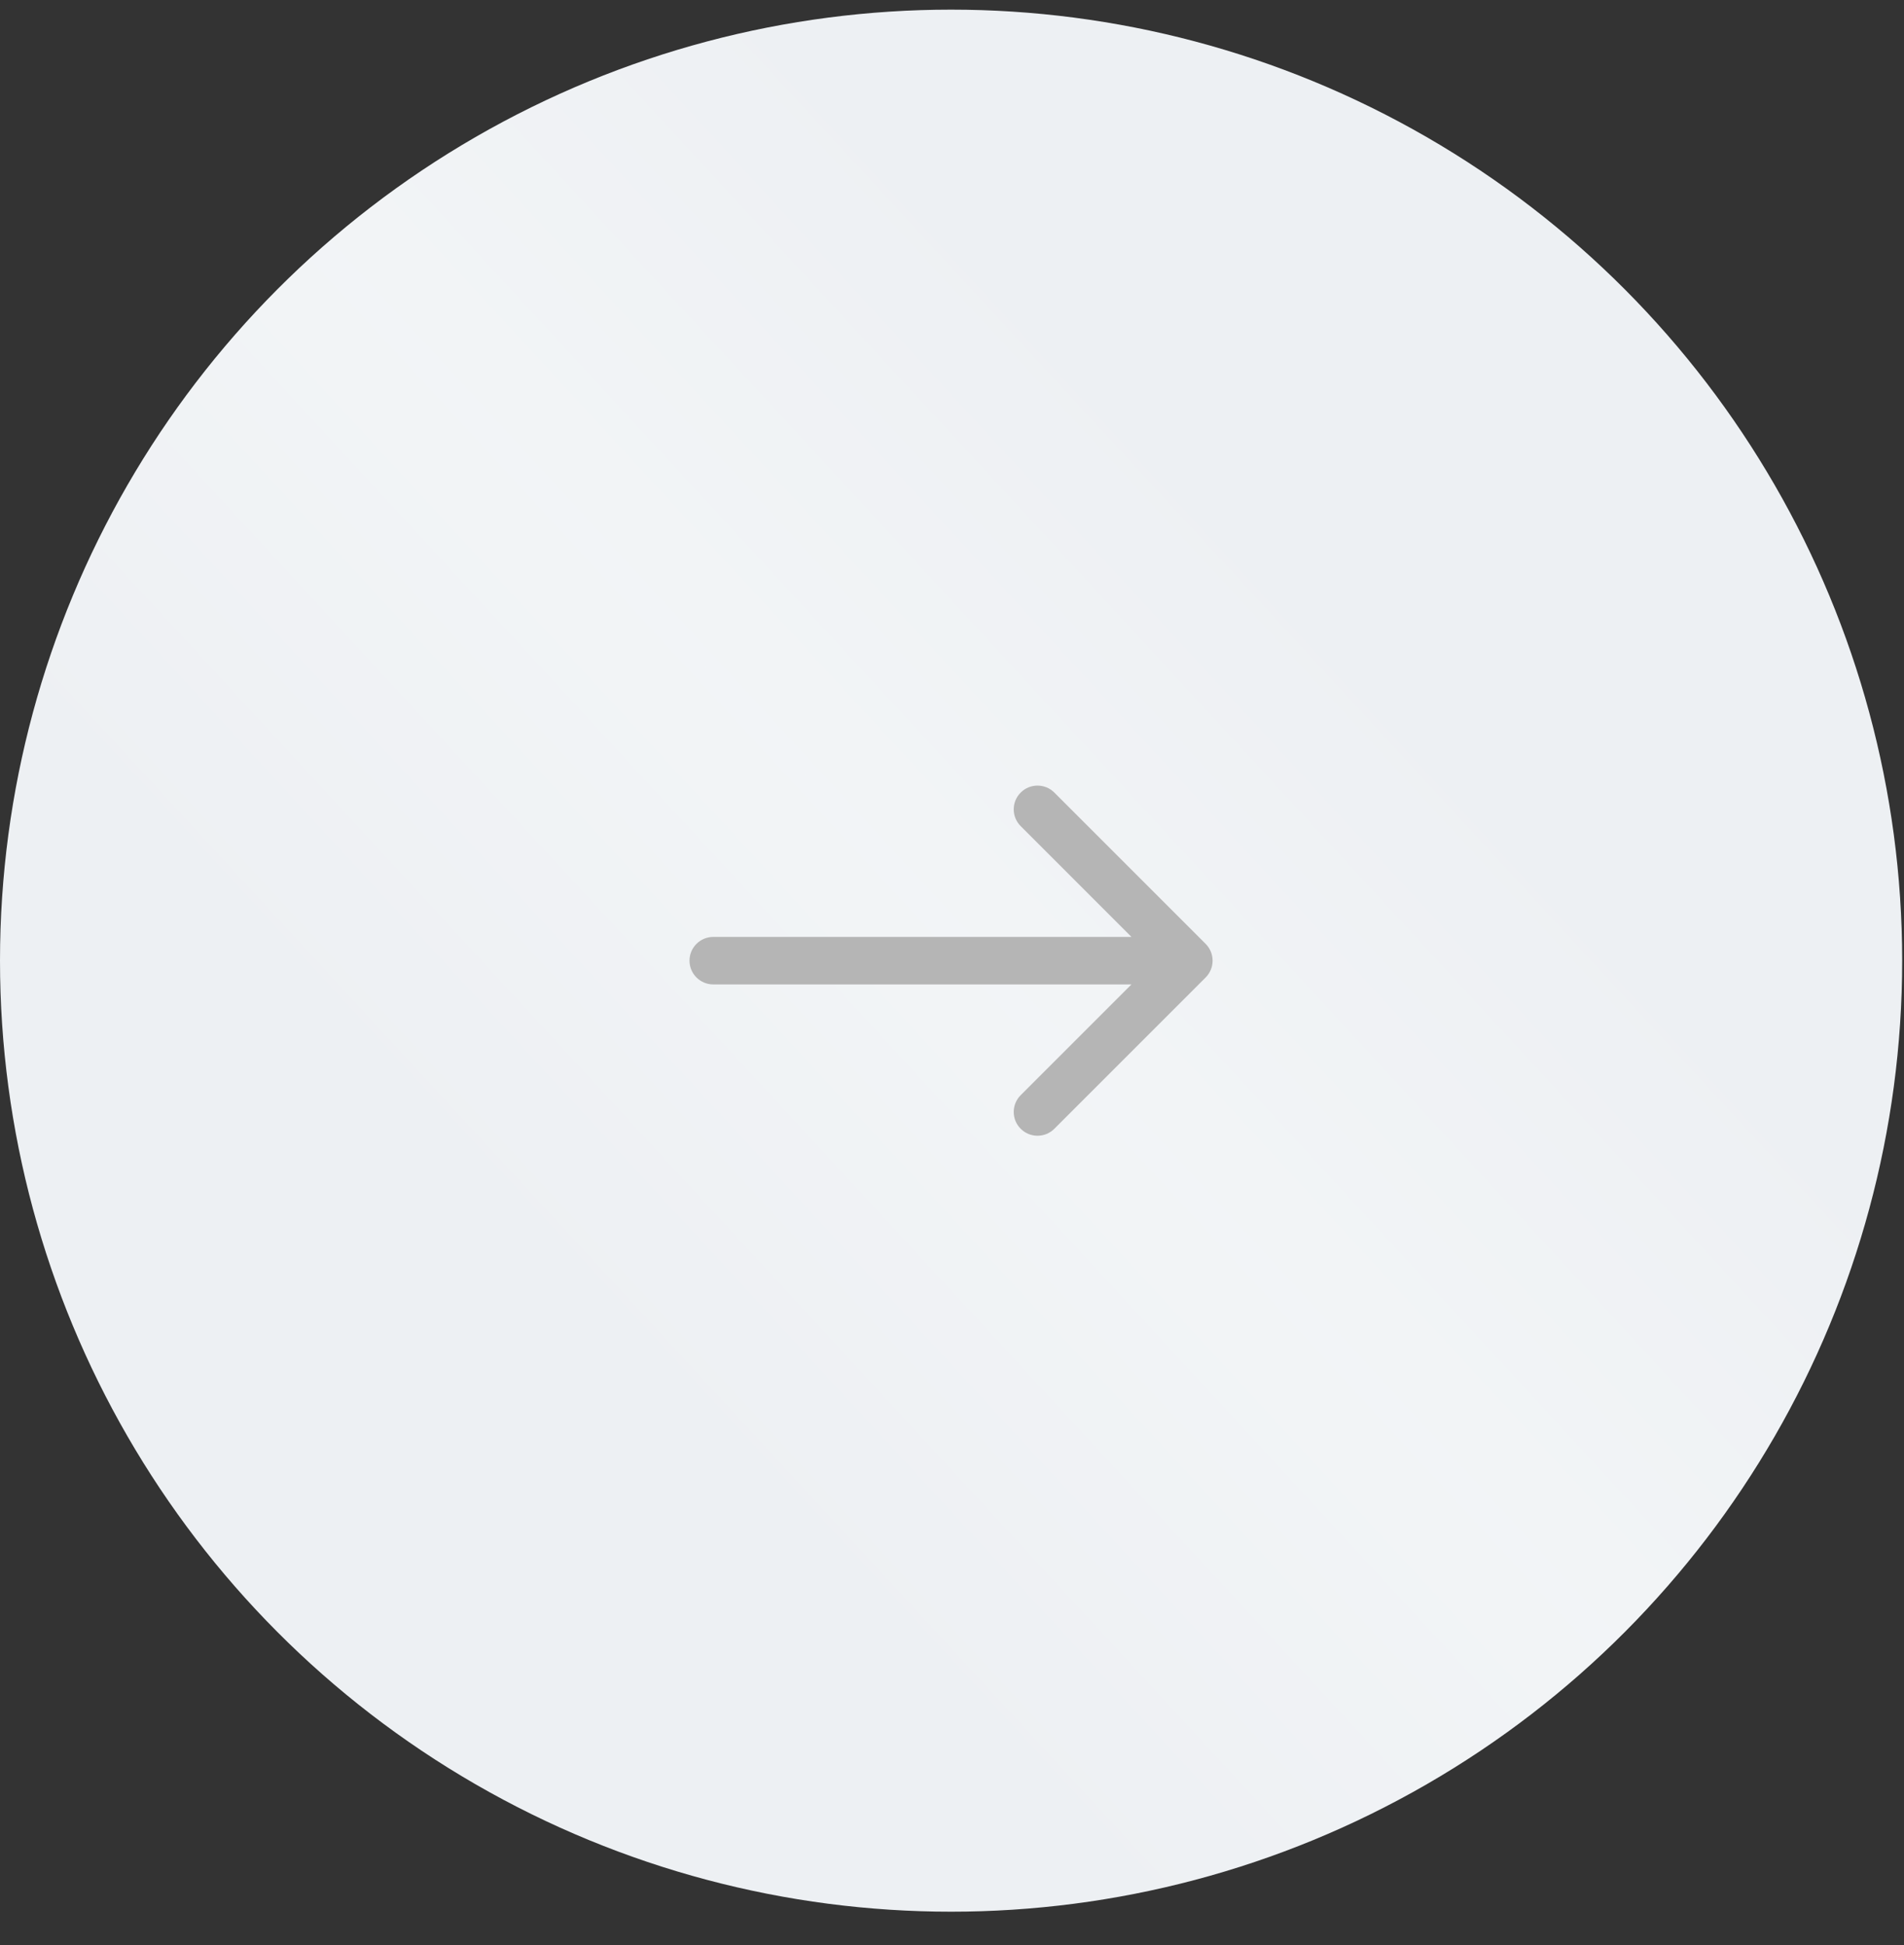 <svg width="46" height="47" viewBox="0 0 46 47" fill="none" xmlns="http://www.w3.org/2000/svg">
<rect x="0" y="0" width="46" height="47" fill="#333333" stroke="none"/>
<circle cx="22.978" cy="23.211" r="22.978" fill="#EDF0F3"/>
<circle cx="22.978" cy="23.211" r="22.978" fill="url(#paint0_linear_43_73)" fill-opacity="0.3"/>
<path d="M17.233 23.785C16.916 23.785 16.658 23.528 16.658 23.211C16.658 22.894 16.916 22.637 17.233 22.637V23.785ZM29.128 22.805C29.352 23.029 29.352 23.393 29.128 23.617L25.472 27.273C25.248 27.497 24.884 27.497 24.66 27.273C24.435 27.049 24.435 26.685 24.66 26.46L27.909 23.211L24.66 19.961C24.435 19.737 24.435 19.373 24.66 19.149C24.884 18.925 25.248 18.925 25.472 19.149L29.128 22.805ZM17.233 22.637H28.722V23.785H17.233V22.637Z" fill="#B5B5B5"/>
<defs>
<linearGradient id="paint0_linear_43_73" x1="1.47922e-06" y1="17.084" x2="18.709" y2="-0.183" gradientUnits="userSpaceOnUse">
<stop stop-color="white" stop-opacity="0"/>
<stop offset="0.518" stop-color="white"/>
<stop offset="1" stop-color="white" stop-opacity="0"/>
</linearGradient>
</defs>
</svg>
